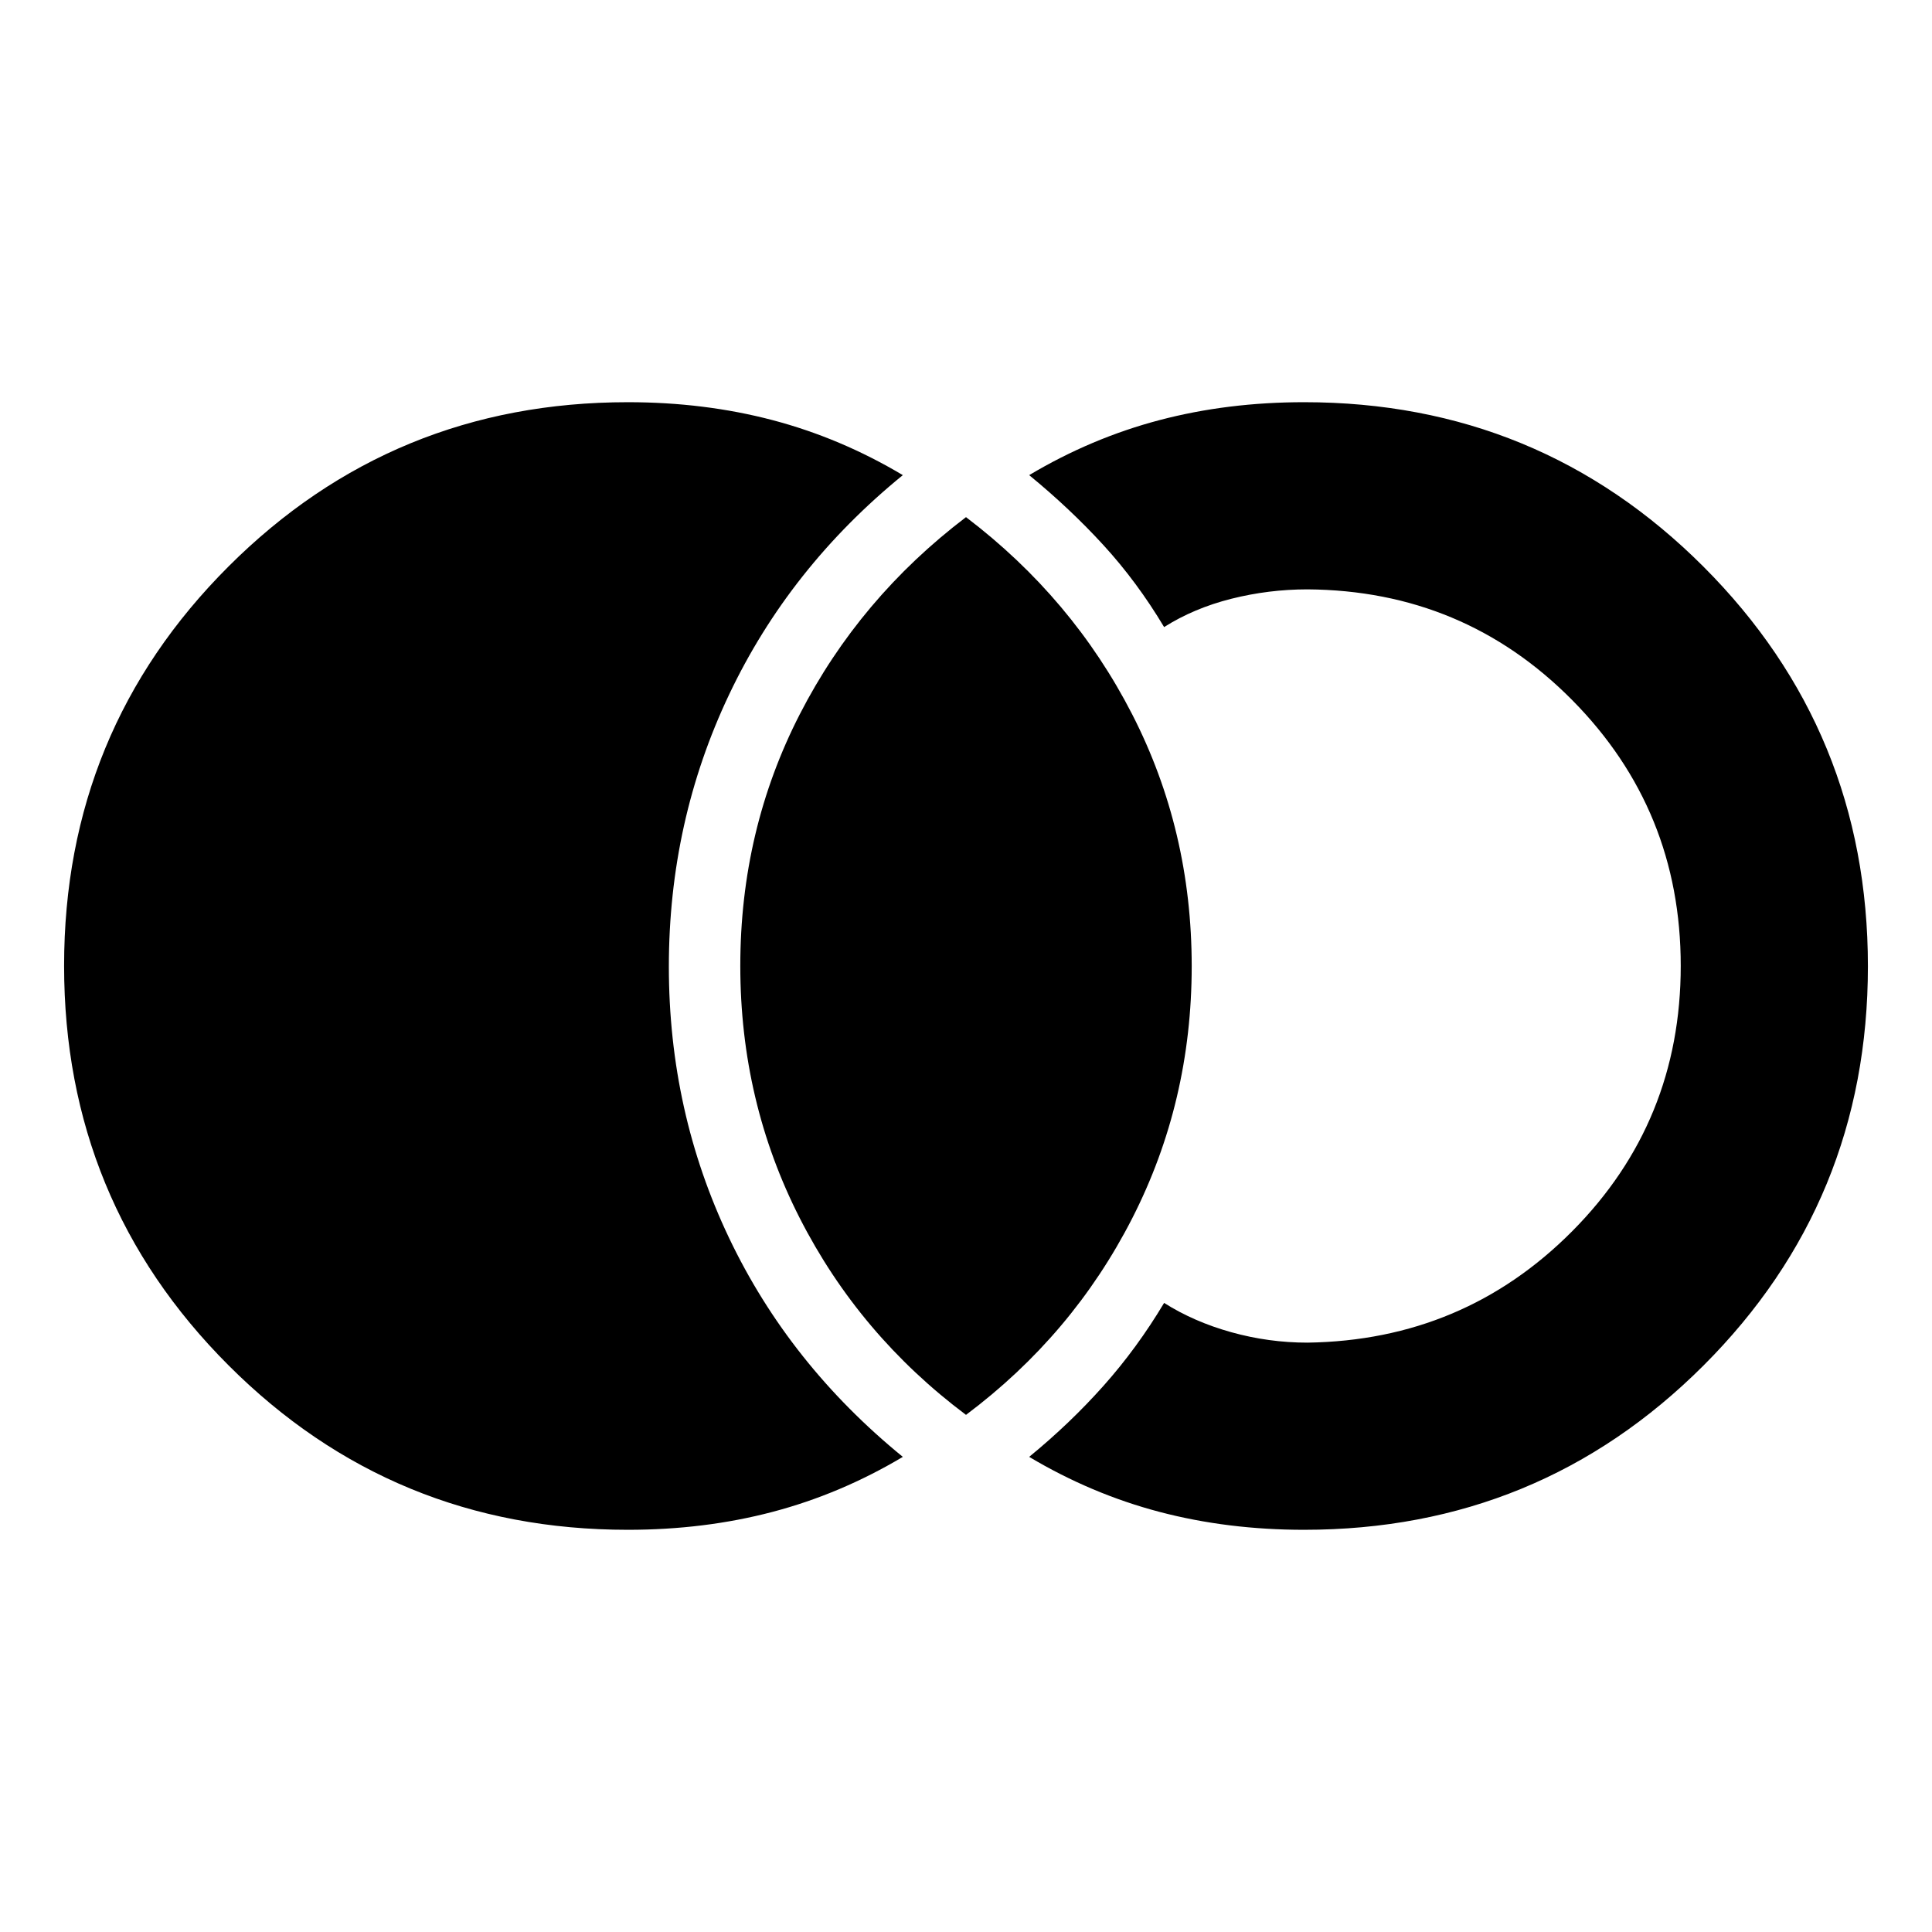 <svg xmlns="http://www.w3.org/2000/svg" height="20" viewBox="0 -960 960 960" width="20"><path d="M312-199.85q-116.75 0-198.45-81.73-81.7-81.74-81.7-198.54 0-116.79 81.7-198.41 81.7-81.62 198.45-81.62 38.02 0 71.85 8.9 33.82 8.9 64.76 27.34-56.4 45.97-86.33 109.05t-29.93 135.14q0 72.07 29.93 134.87 29.93 62.79 86.33 108.76-30.94 18.44-64.76 27.34-33.83 8.9-71.85 8.9Zm336 0q-38.02 0-71.85-8.9-33.82-8.9-64.76-27.34 20.26-16.59 36.96-35.34 16.69-18.74 30.09-41.16 14.78 9.37 33.38 14.56 18.59 5.18 37.88 5.18 77.64-1.13 131.55-55.4 53.9-54.27 53.9-131.81 0-77.55-53.9-132.04-53.91-54.49-131.55-55.05-19.29 0-37.88 4.68-18.6 4.69-33.38 14.06-13.4-22.42-30.09-40.66-16.7-18.25-36.96-34.84 30.94-18.44 64.76-27.34 33.83-8.9 71.85-8.9 116.75 0 198.45 81.73 81.7 81.74 81.7 198.54 0 116.79-81.7 198.41-81.7 81.62-198.45 81.62Zm-168-57.11q-52.98-39.69-82.57-97.69-29.58-57.99-29.58-125.41 0-67.42 29.58-125.07 29.59-57.65 82.57-97.91 52.98 40.26 82.57 97.97 29.58 57.71 29.58 125.13 0 67.42-29.58 125.35-29.59 57.94-82.57 97.63Z"/></svg>